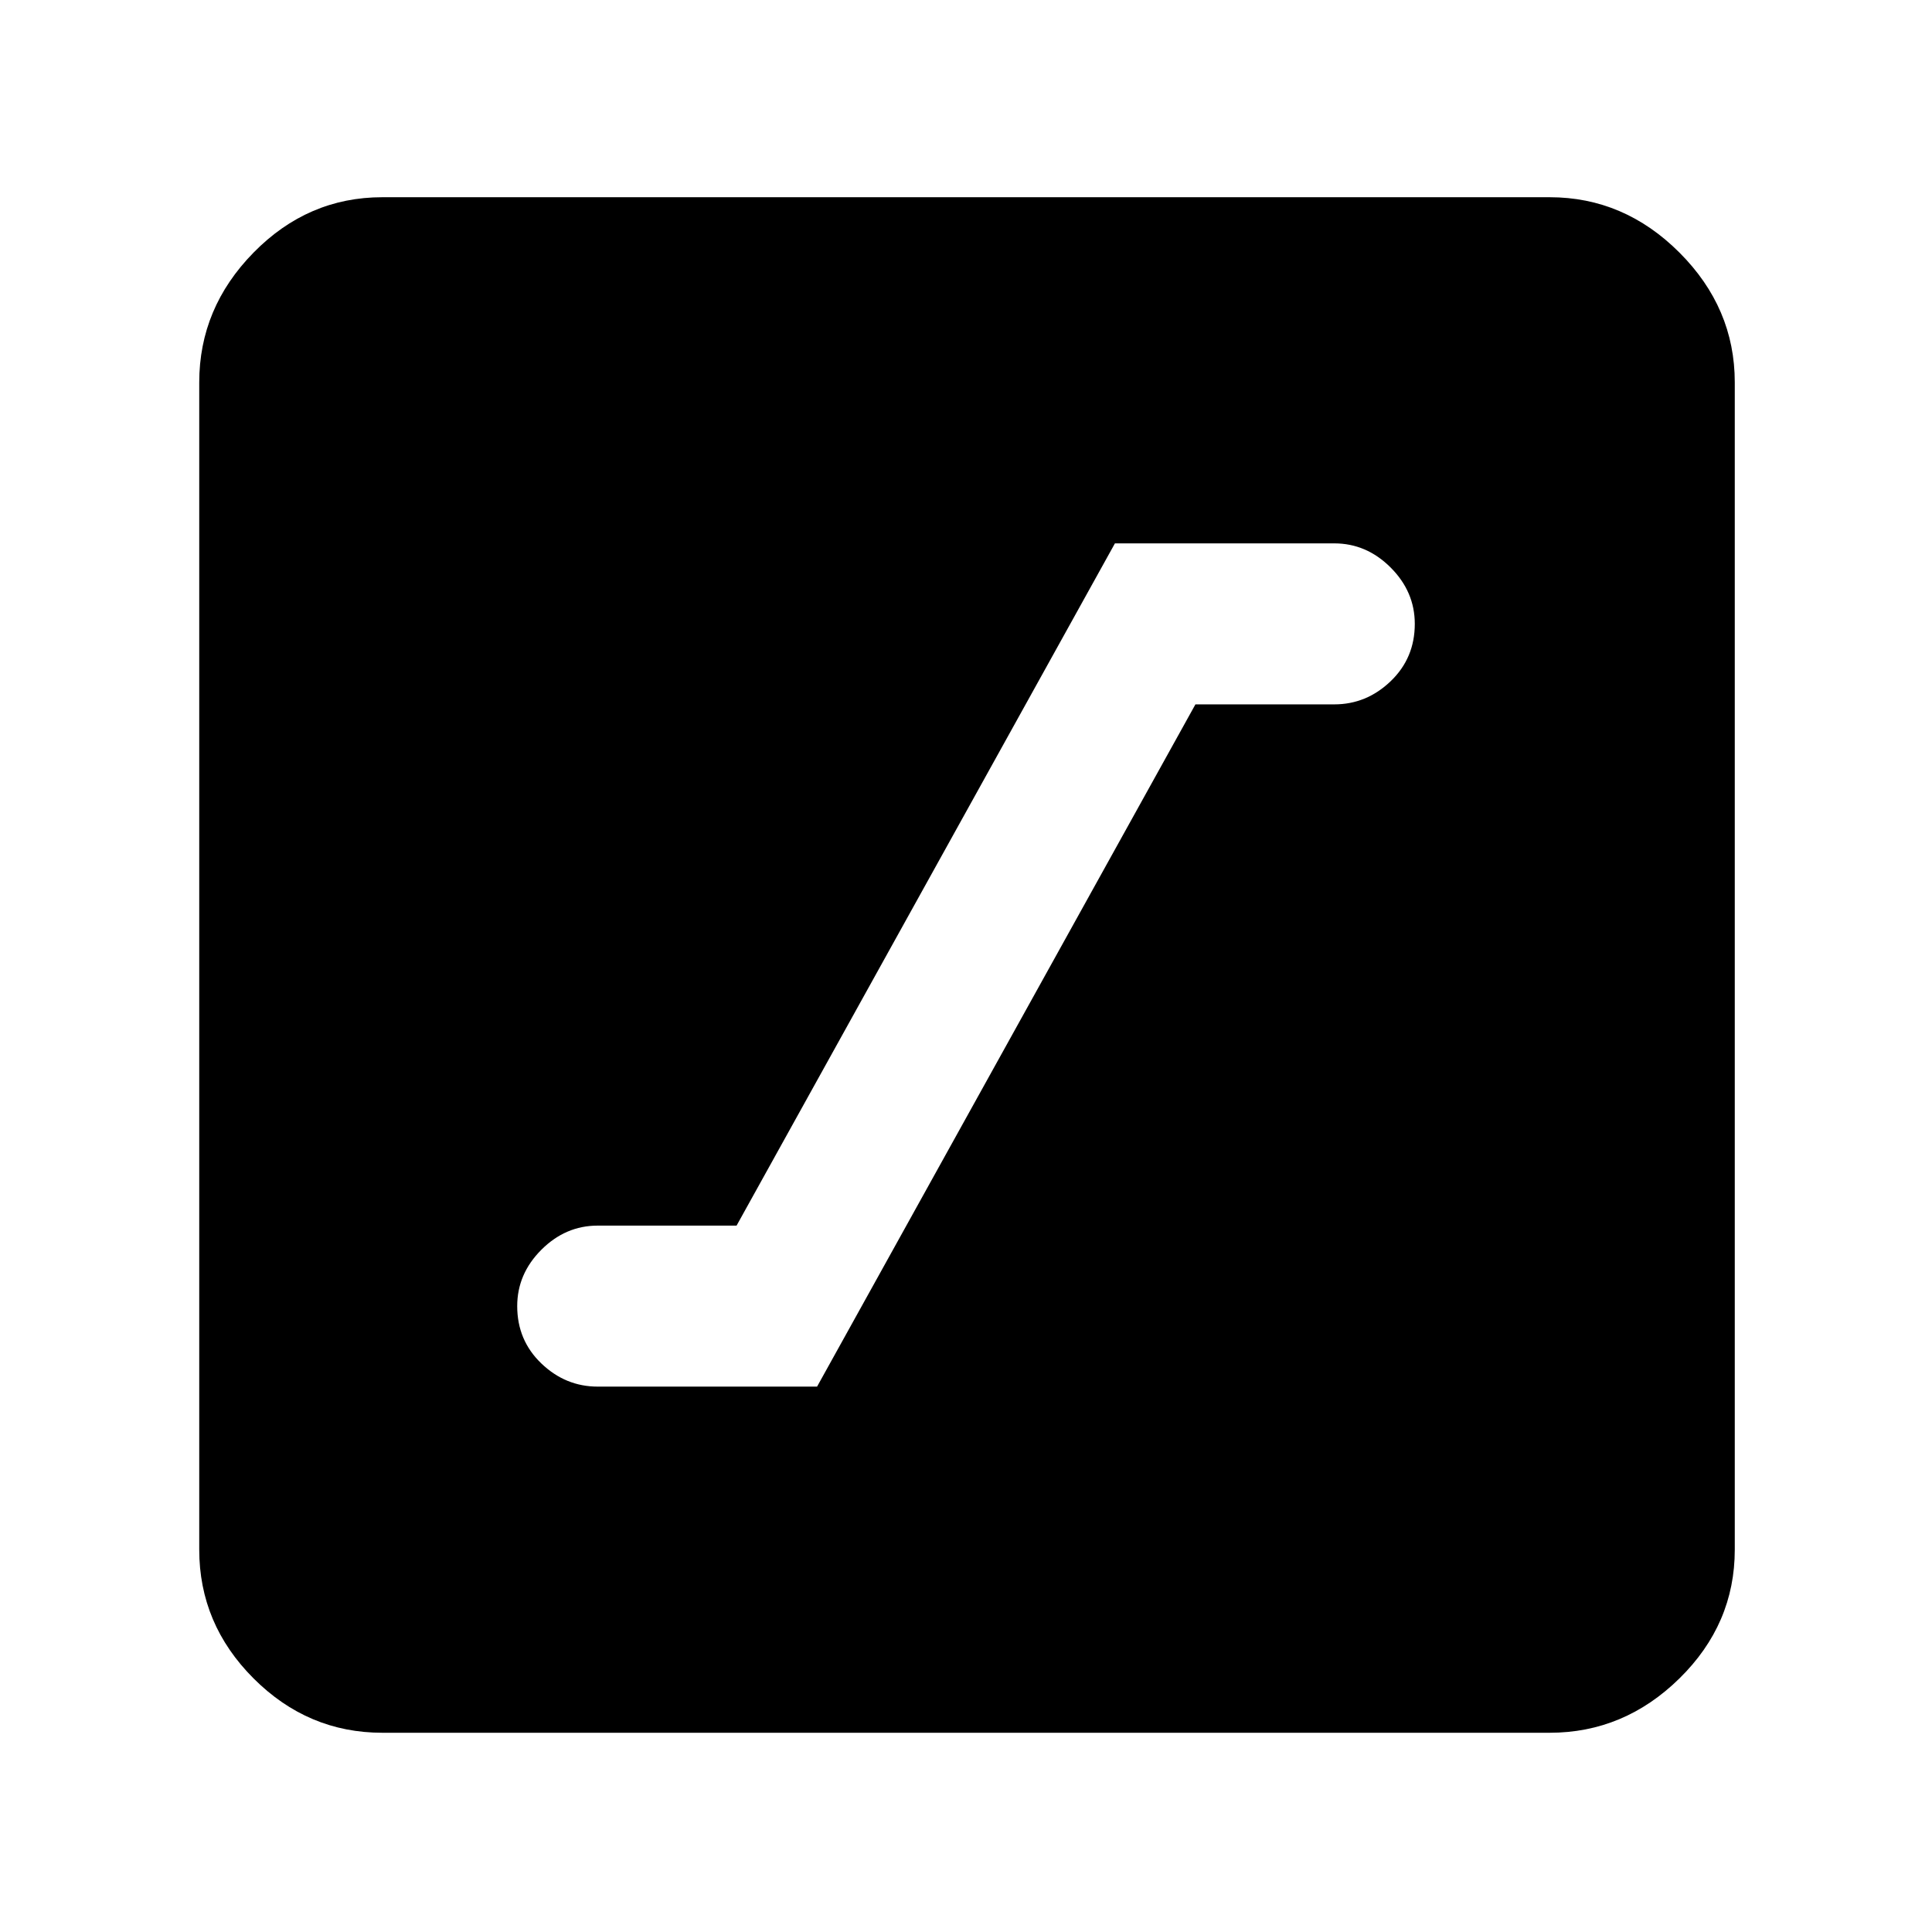 <svg xmlns="http://www.w3.org/2000/svg" height="48" width="48"><path d="M14.85 34.45H20.3L29.7 17.5H33.15Q33.95 17.5 34.55 16.925Q35.15 16.35 35.15 15.5Q35.15 14.7 34.55 14.1Q33.95 13.5 33.15 13.5H27.7L18.3 30.45H14.85Q14.05 30.45 13.45 31.05Q12.85 31.65 12.85 32.45Q12.85 33.3 13.45 33.875Q14.05 34.45 14.85 34.45ZM9.5 43.05Q7.65 43.05 6.3 41.7Q4.95 40.35 4.95 38.5V9.5Q4.95 7.65 6.3 6.275Q7.65 4.9 9.5 4.9H38.5Q40.35 4.9 41.725 6.275Q43.1 7.65 43.1 9.5V38.5Q43.1 40.35 41.725 41.7Q40.35 43.05 38.5 43.05Z"/></svg>